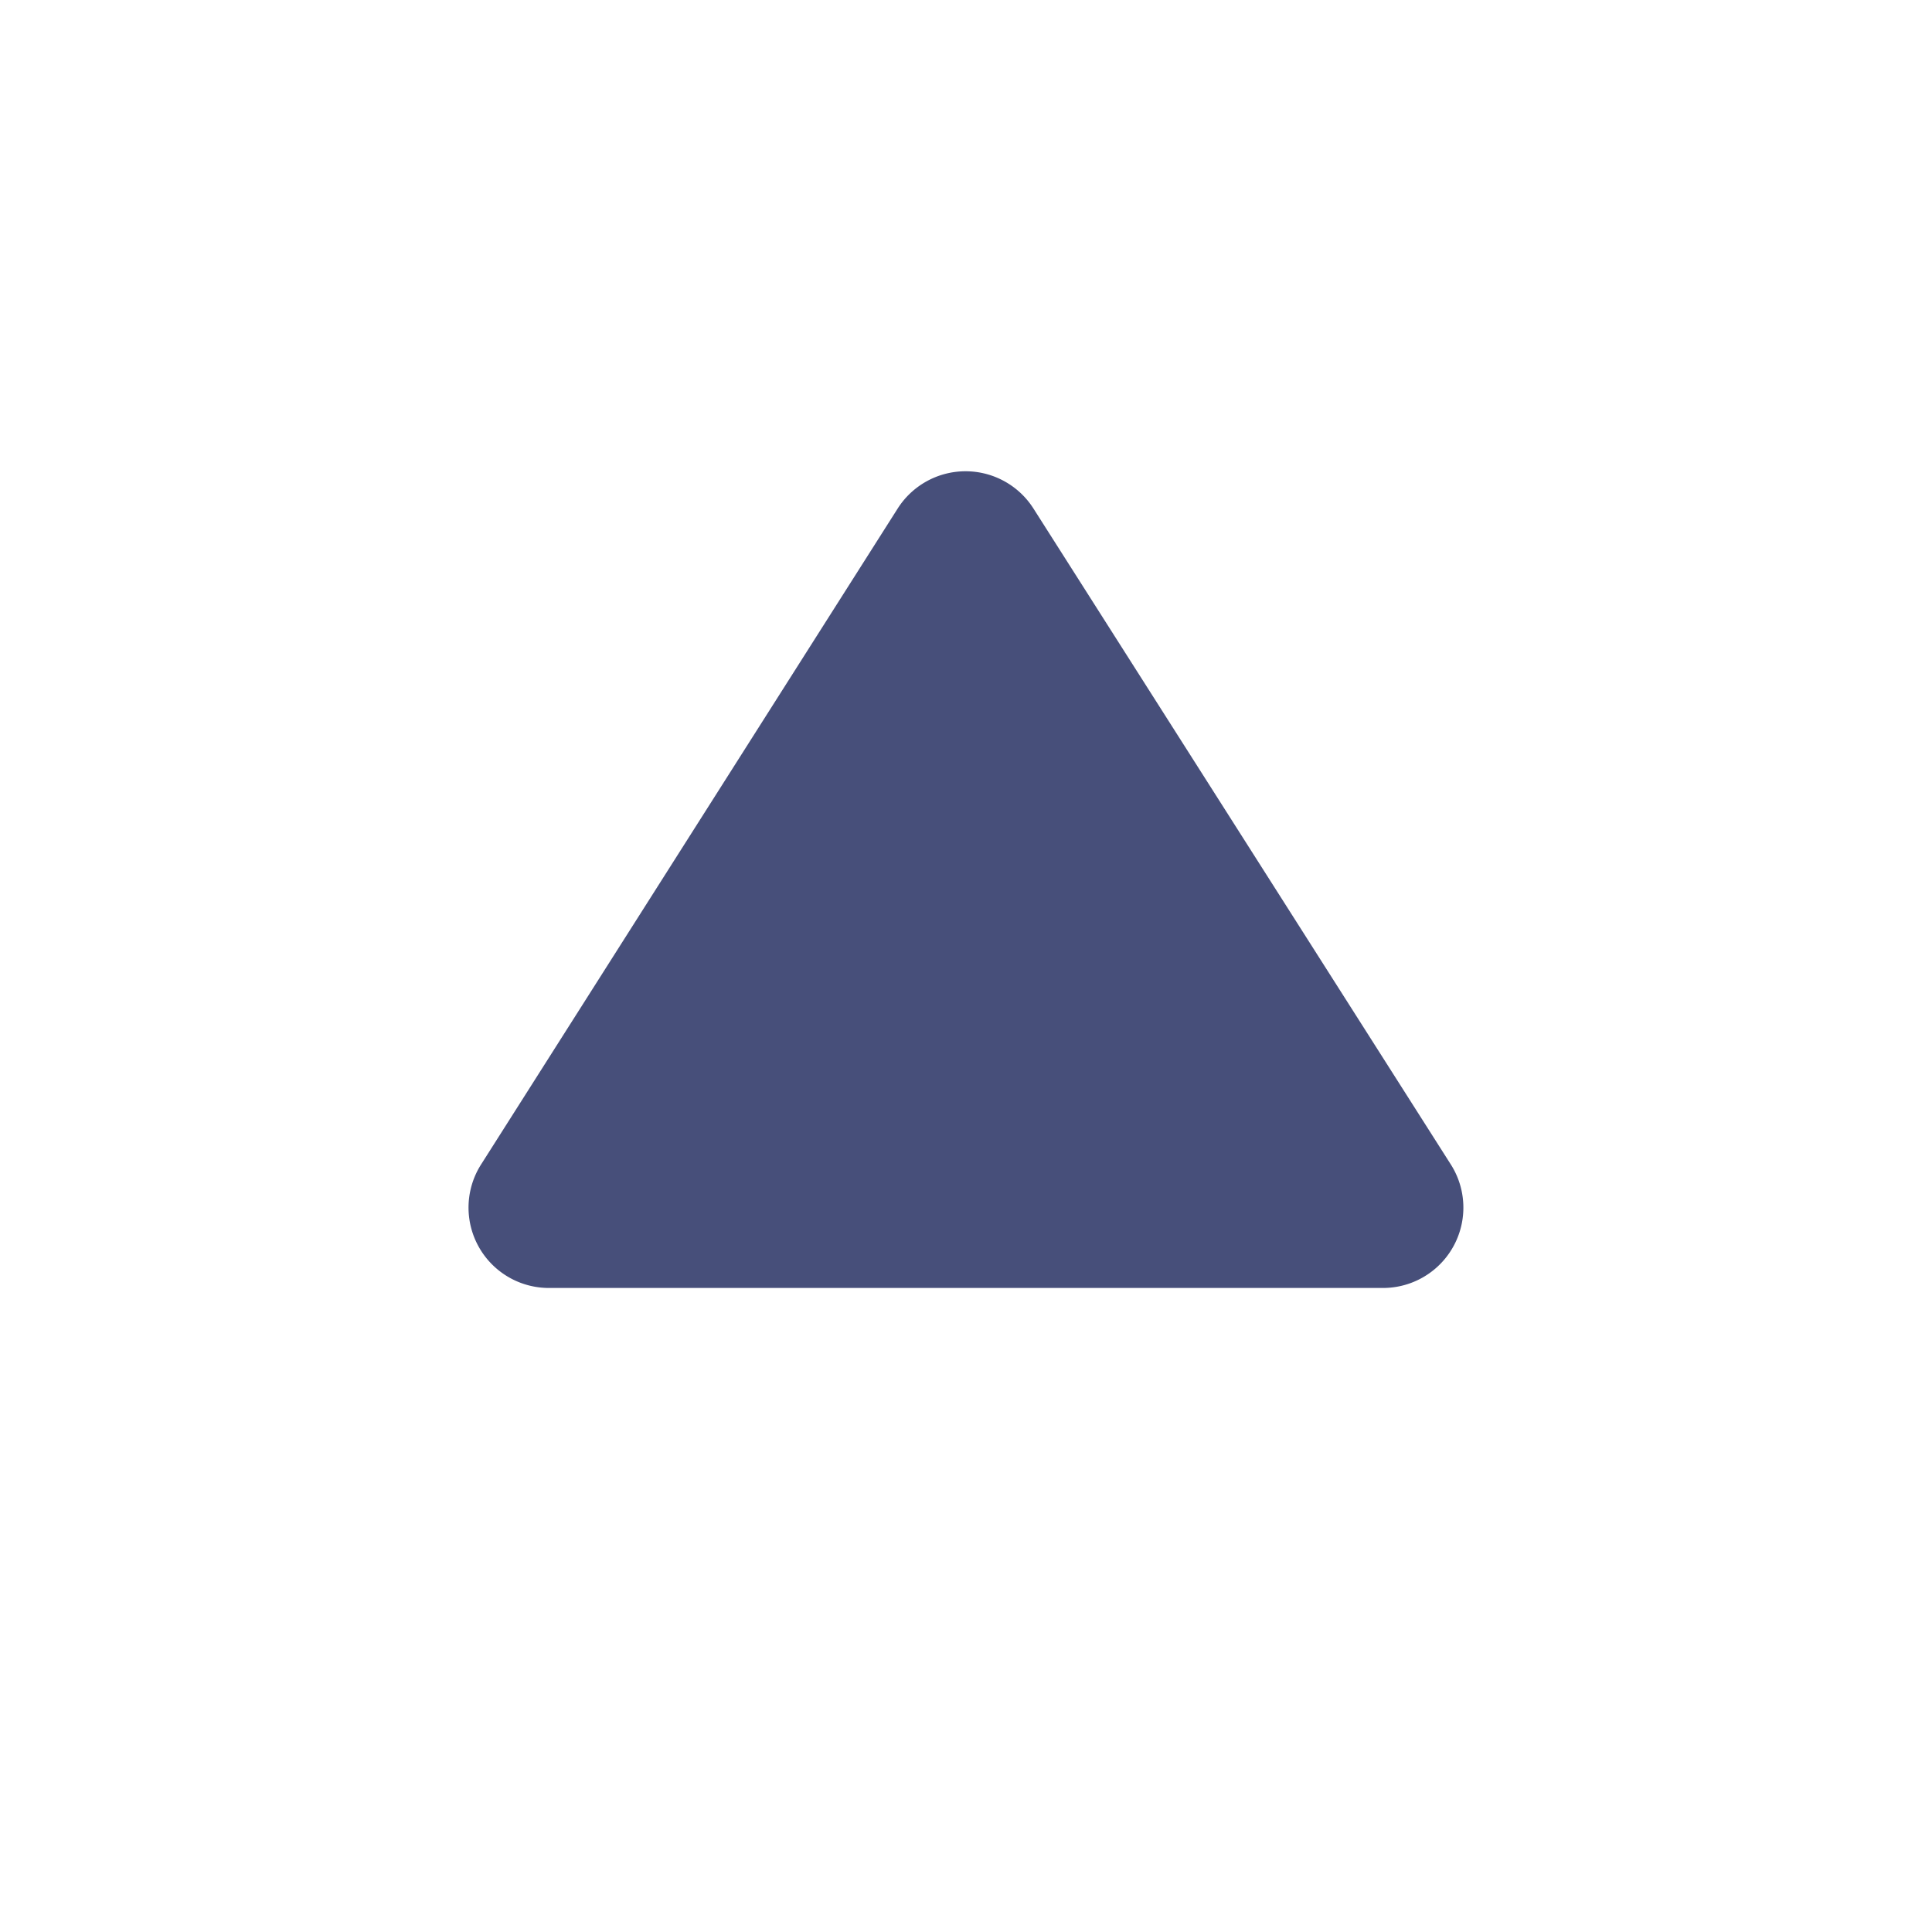 <svg xmlns="http://www.w3.org/2000/svg" width="20" height="20" fill="none"><path fill="#474F7A" d="M5.683 13.333h8.633a.832.832 0 0 0 .7-1.283L10.7 5.267a.833.833 0 0 0-1.409 0L4.983 12.05a.832.832 0 0 0 .7 1.283"/></svg>